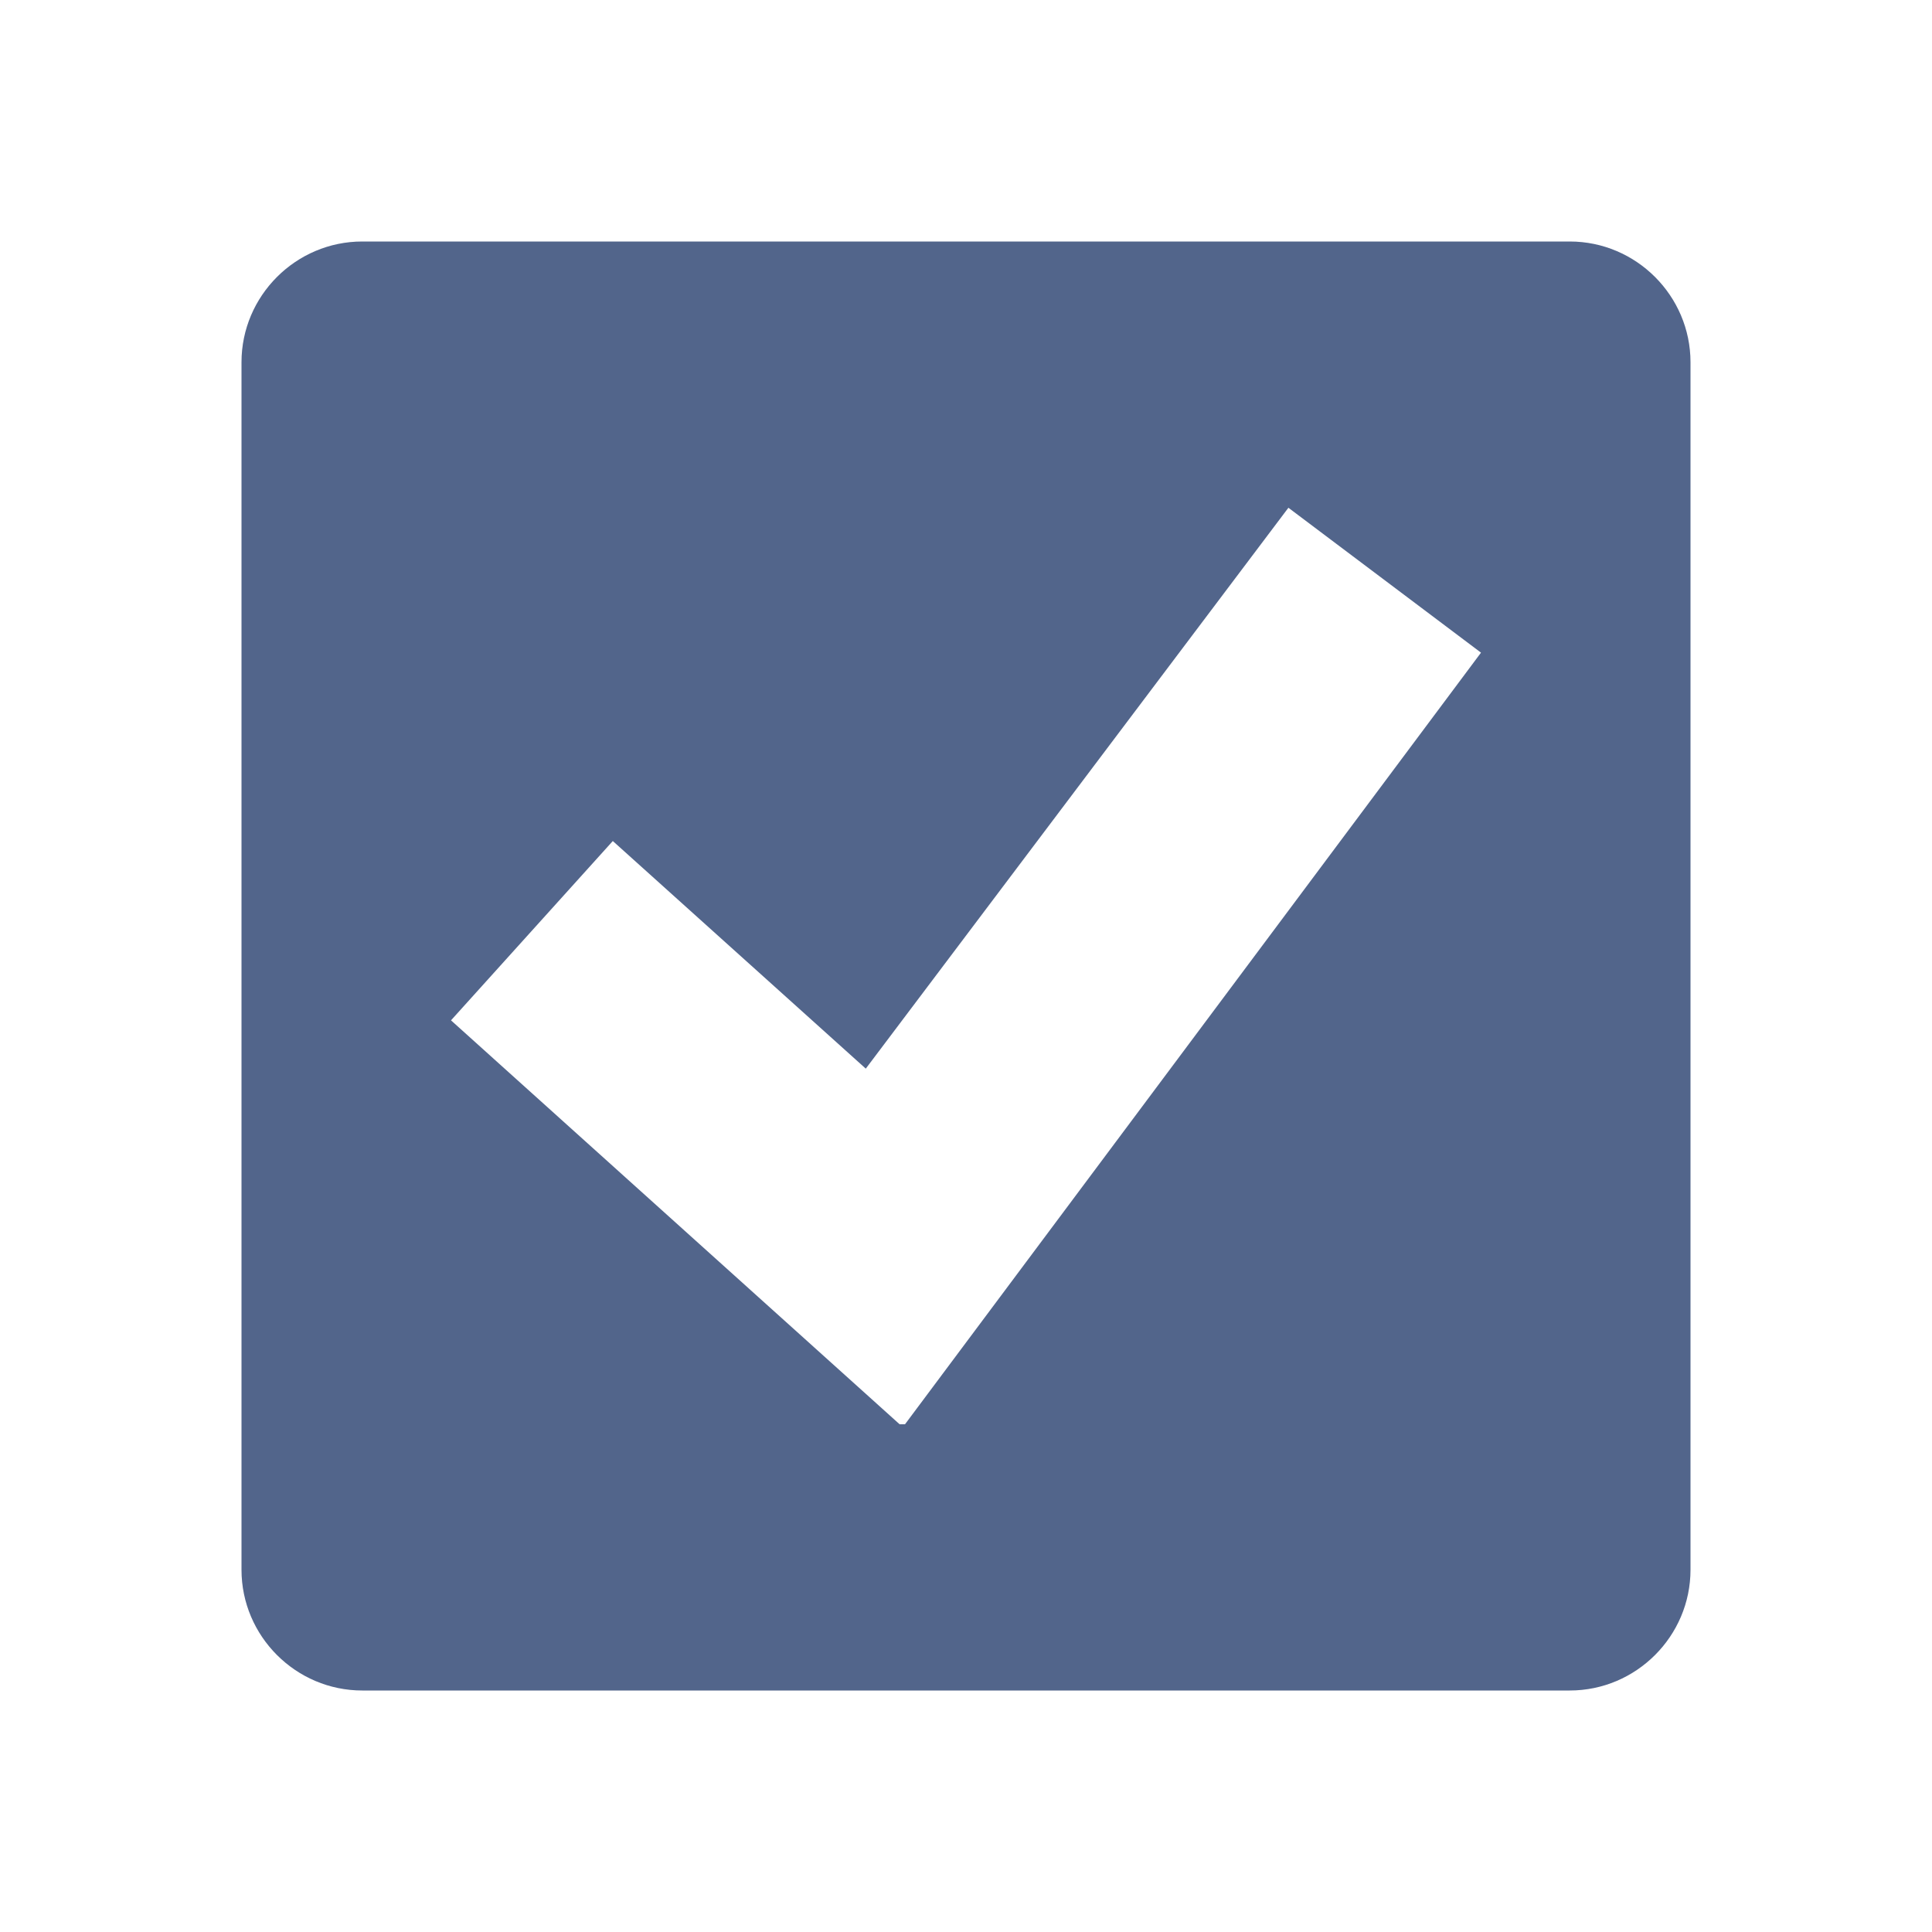 <?xml version="1.0" encoding="utf-8"?>
<!-- Generator: Adobe Illustrator 26.5.0, SVG Export Plug-In . SVG Version: 6.00 Build 0)  -->
<svg version="1.1" id="Layer_1" xmlns="http://www.w3.org/2000/svg" xmlns:xlink="http://www.w3.org/1999/xlink" x="0px" y="0px"
	 viewBox="0 0 320 320" style="enable-background:new 0 0 320 320;" xml:space="preserve">
<style type="text/css">
	.st0{clip-path:url(#SVGID_00000183207626122444937270000011695135266282501288_);fill:#52658B;}
</style>
<g>
	<g>
		<defs>
			<rect id="SVGID_1_" y="0" width="320" height="320"/>
		</defs>
		<clipPath id="SVGID_00000055701824414351390740000007118335685896586422_">
			<use xlink:href="#SVGID_1_"  style="overflow:visible;"/>
		</clipPath>
		<path style="clip-path:url(#SVGID_00000055701824414351390740000007118335685896586422_);fill:#52658B;" d="M245.3,108.1
			l-95.4,127.8H149l0,0l0,0L74.7,169l26.8-29.7l41.9,37.7l70-92.9L245.3,108.1z M280,260V60c0-11-9-20-20-20H60c-11,0-20,9-20,20
			v200c0,11,9,20,20,20h200C271,280,280,271,280,260"/>
	</g>
</g>
</svg>
